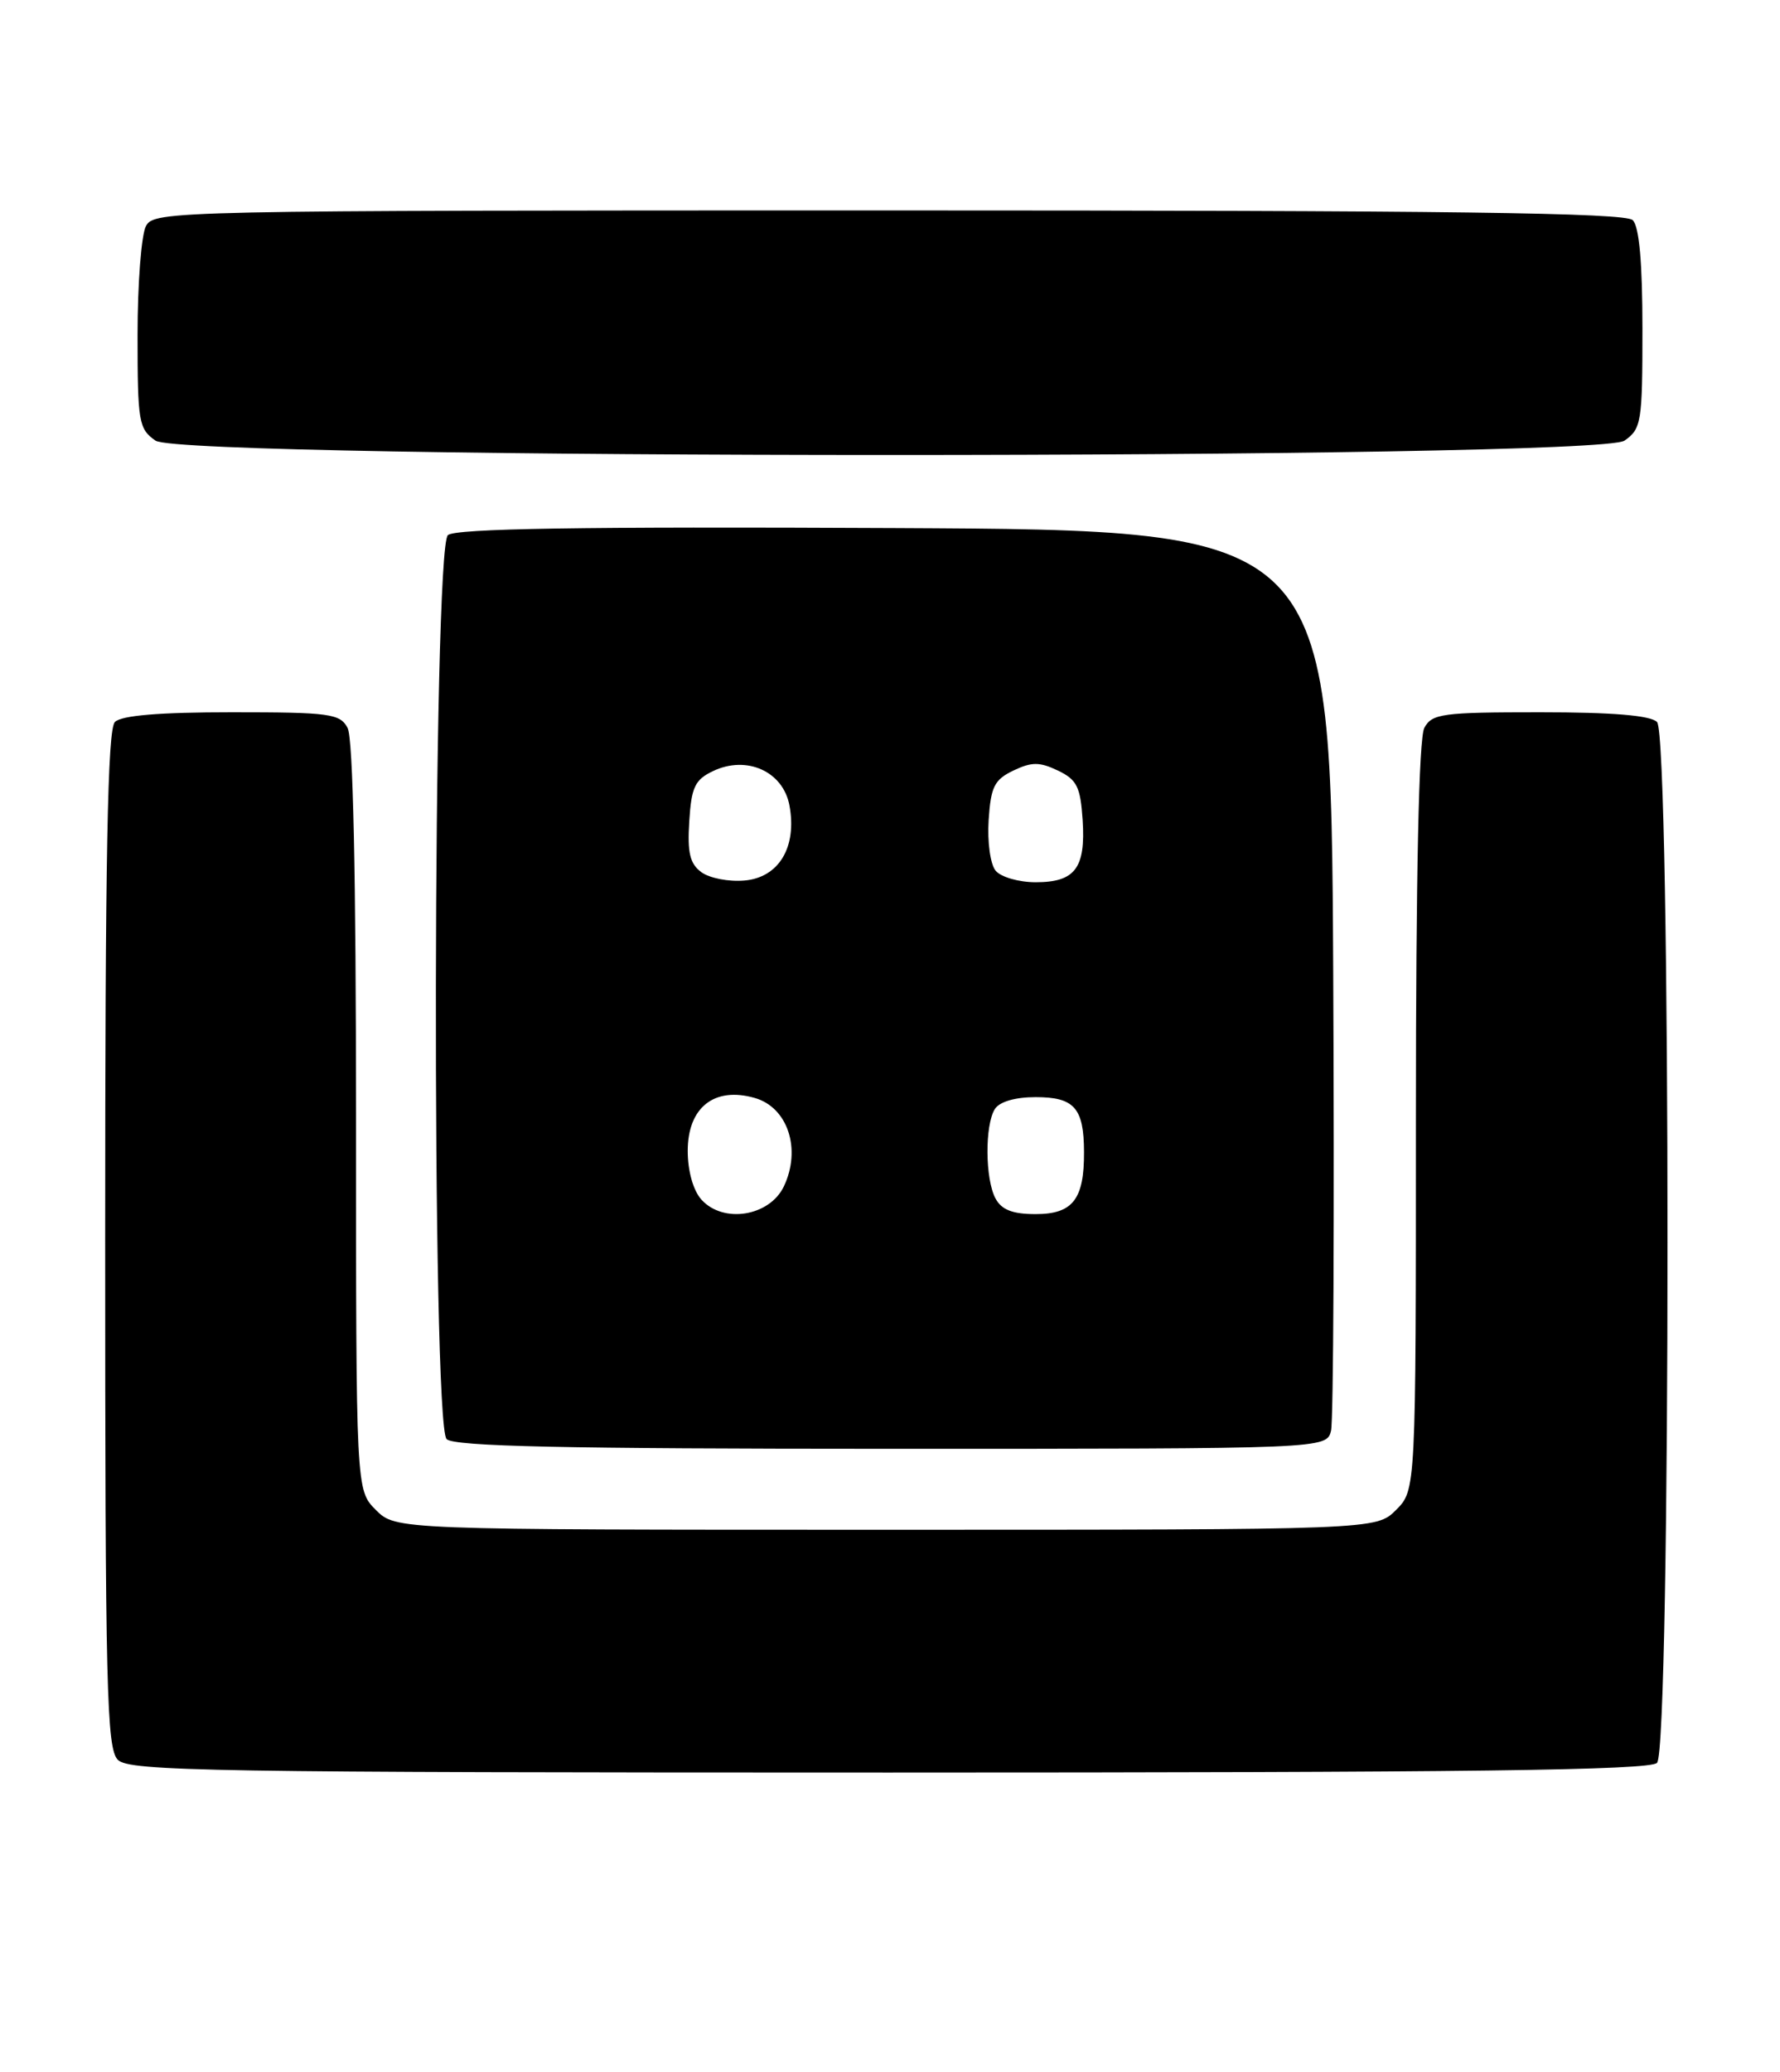 <?xml version="1.0" encoding="UTF-8" standalone="no"?>
<!DOCTYPE svg PUBLIC "-//W3C//DTD SVG 1.1//EN" "http://www.w3.org/Graphics/SVG/1.1/DTD/svg11.dtd" >
<svg xmlns="http://www.w3.org/2000/svg" xmlns:xlink="http://www.w3.org/1999/xlink" version="1.1" viewBox="0 0 220 256">
 <g >
 <path fill="currentColor"
d=" M 204.80 217.80 C 206.53 216.07 206.53 90.93 204.80 89.20 C 203.99 88.39 199.32 88.00 190.34 88.00 C 178.24 88.00 176.98 88.17 176.04 89.93 C 175.36 91.19 175.00 108.11 175.00 137.98 C 175.00 184.09 175.00 184.09 172.55 186.55 C 170.09 189.00 170.09 189.00 109.50 189.00 C 48.91 189.00 48.91 189.00 46.45 186.55 C 44.00 184.09 44.00 184.09 44.00 137.98 C 44.00 108.11 43.64 91.19 42.96 89.93 C 42.02 88.17 40.76 88.00 28.66 88.00 C 19.68 88.00 15.01 88.39 14.20 89.20 C 13.29 90.11 13.00 105.67 13.00 153.13 C 13.00 208.82 13.18 216.03 14.57 217.43 C 15.98 218.83 26.00 219.00 109.87 219.00 C 181.44 219.00 203.88 218.72 204.80 217.80 Z  M 164.51 176.75 C 164.81 175.51 164.93 149.98 164.78 120.00 C 164.50 65.50 164.50 65.50 110.61 65.24 C 71.65 65.05 56.35 65.30 55.36 66.11 C 53.48 67.67 53.33 175.93 55.20 177.80 C 56.10 178.70 69.68 179.00 110.18 179.00 C 163.96 179.00 163.96 179.00 164.51 176.75 Z  M 200.78 54.44 C 202.87 52.98 203.00 52.16 203.00 40.64 C 203.00 32.45 202.60 28.00 201.80 27.20 C 200.88 26.28 179.10 26.00 109.84 26.00 C 21.12 26.00 19.05 26.04 18.04 27.93 C 17.47 29.00 17.00 35.05 17.00 41.38 C 17.00 52.14 17.14 52.99 19.22 54.44 C 22.60 56.81 197.40 56.81 200.78 54.44 Z  M 86.70 148.22 C 85.68 147.09 85.00 144.69 85.00 142.19 C 85.00 136.82 88.29 134.22 93.28 135.65 C 97.37 136.81 99.07 141.98 96.88 146.58 C 95.11 150.28 89.40 151.20 86.70 148.22 Z  M 123.04 148.07 C 121.75 145.67 121.71 139.01 122.96 137.02 C 123.54 136.11 125.47 135.55 128.00 135.55 C 132.78 135.55 133.96 136.88 133.98 142.32 C 134.01 148.18 132.59 150.00 128.00 150.00 C 125.14 150.00 123.79 149.47 123.04 148.07 Z  M 86.69 107.76 C 85.27 106.72 84.94 105.35 85.19 101.47 C 85.45 97.26 85.89 96.33 88.12 95.27 C 92.28 93.28 96.78 95.30 97.57 99.50 C 98.53 104.66 96.27 108.43 91.99 108.79 C 90.07 108.96 87.68 108.49 86.69 107.76 Z  M 123.06 107.58 C 122.40 106.78 122.02 104.03 122.19 101.34 C 122.46 97.21 122.89 96.33 125.25 95.20 C 127.52 94.12 128.48 94.12 130.75 95.20 C 133.11 96.33 133.54 97.21 133.81 101.34 C 134.19 107.27 132.87 109.00 128.00 109.00 C 125.93 109.00 123.71 108.36 123.06 107.58 Z "/>
</g>
</svg>